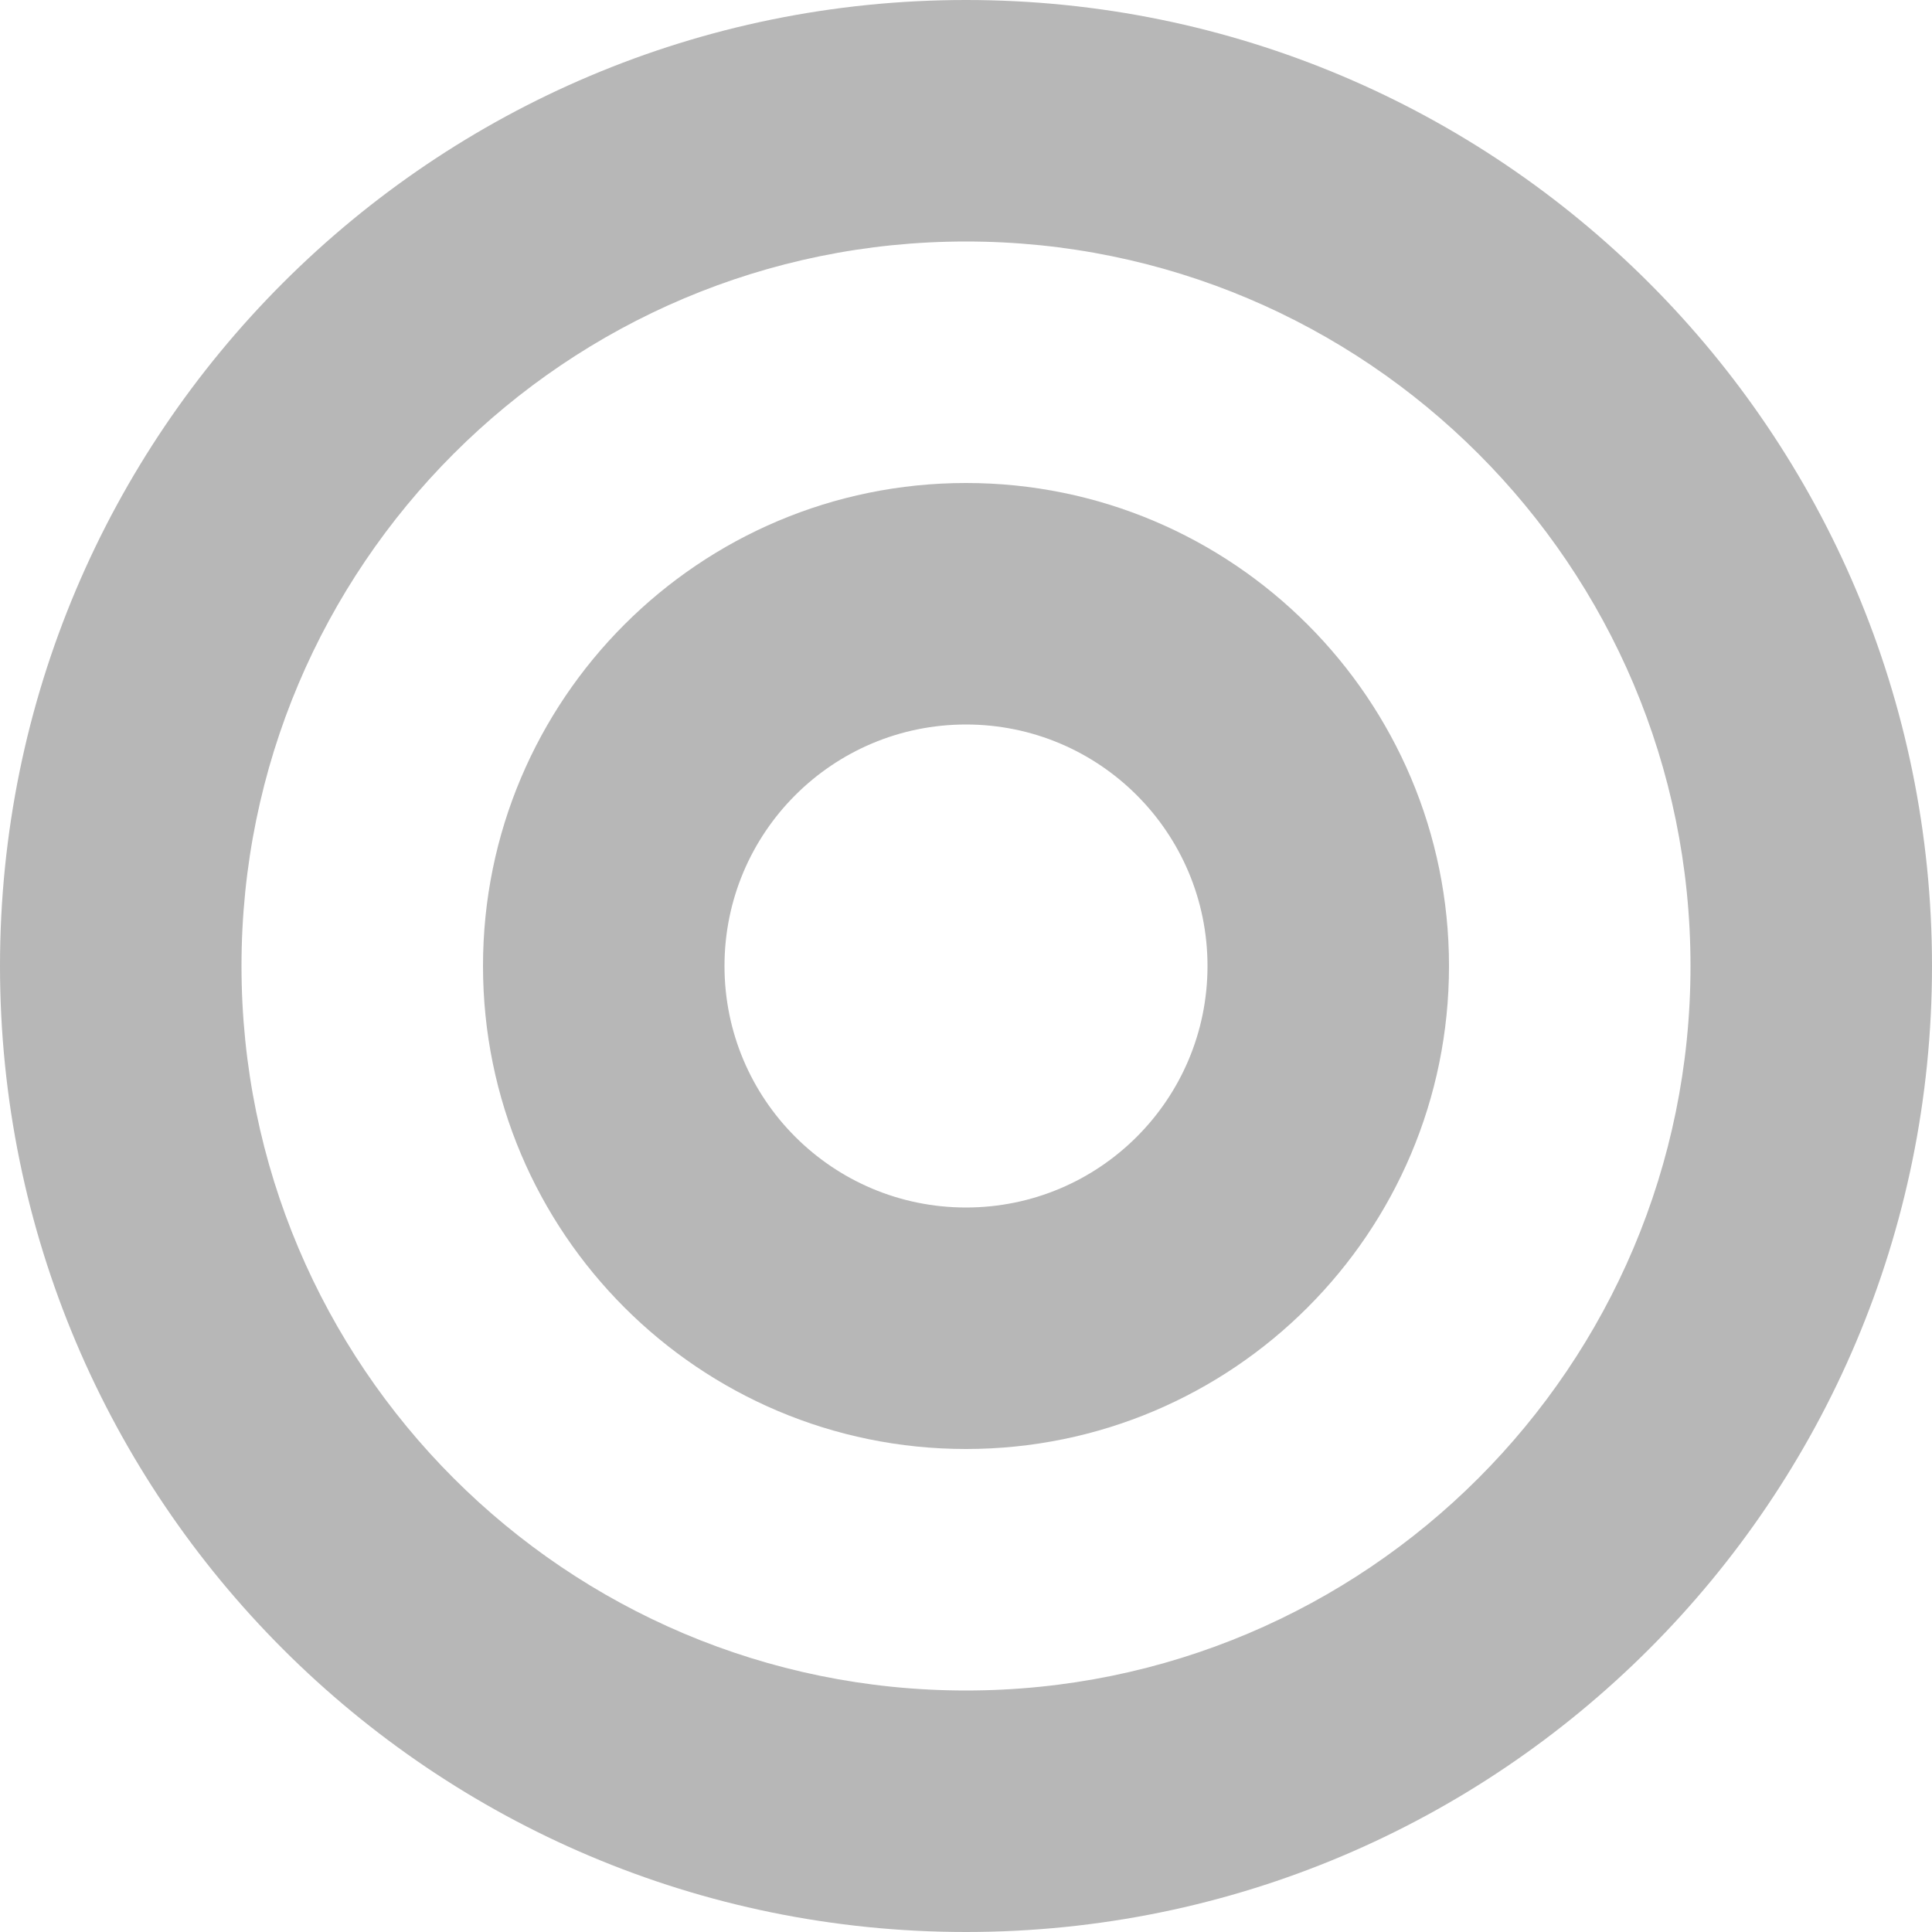 <svg width="18" height="18" viewBox="0 0 18 18" fill="none" xmlns="http://www.w3.org/2000/svg">
<path fill-rule="evenodd" clip-rule="evenodd" d="M9 4.5C6.515 4.5 4.5 6.515 4.5 9C4.5 11.485 6.515 13.5 9 13.5C11.485 13.5 13.5 11.485 13.5 9C13.5 6.515 11.485 4.5 9 4.5ZM6.75 9C6.75 7.757 7.757 6.75 9 6.75C10.243 6.75 11.25 7.757 11.25 9C11.25 10.243 10.243 11.25 9 11.25C7.757 11.25 6.75 10.243 6.75 9Z" fill="#B7B7B7"/>
<path fill-rule="evenodd" clip-rule="evenodd" d="M9 0C4.029 0 0 4.029 0 9C0 13.971 4.029 18 9 18C13.971 18 18 13.971 18 9C18 4.029 13.971 0 9 0ZM2.25 9C2.25 5.272 5.272 2.25 9 2.25C12.728 2.25 15.75 5.272 15.75 9C15.75 12.728 12.728 15.75 9 15.75C5.272 15.75 2.25 12.728 2.25 9Z" fill="#B7B7B7"/>
</svg>
